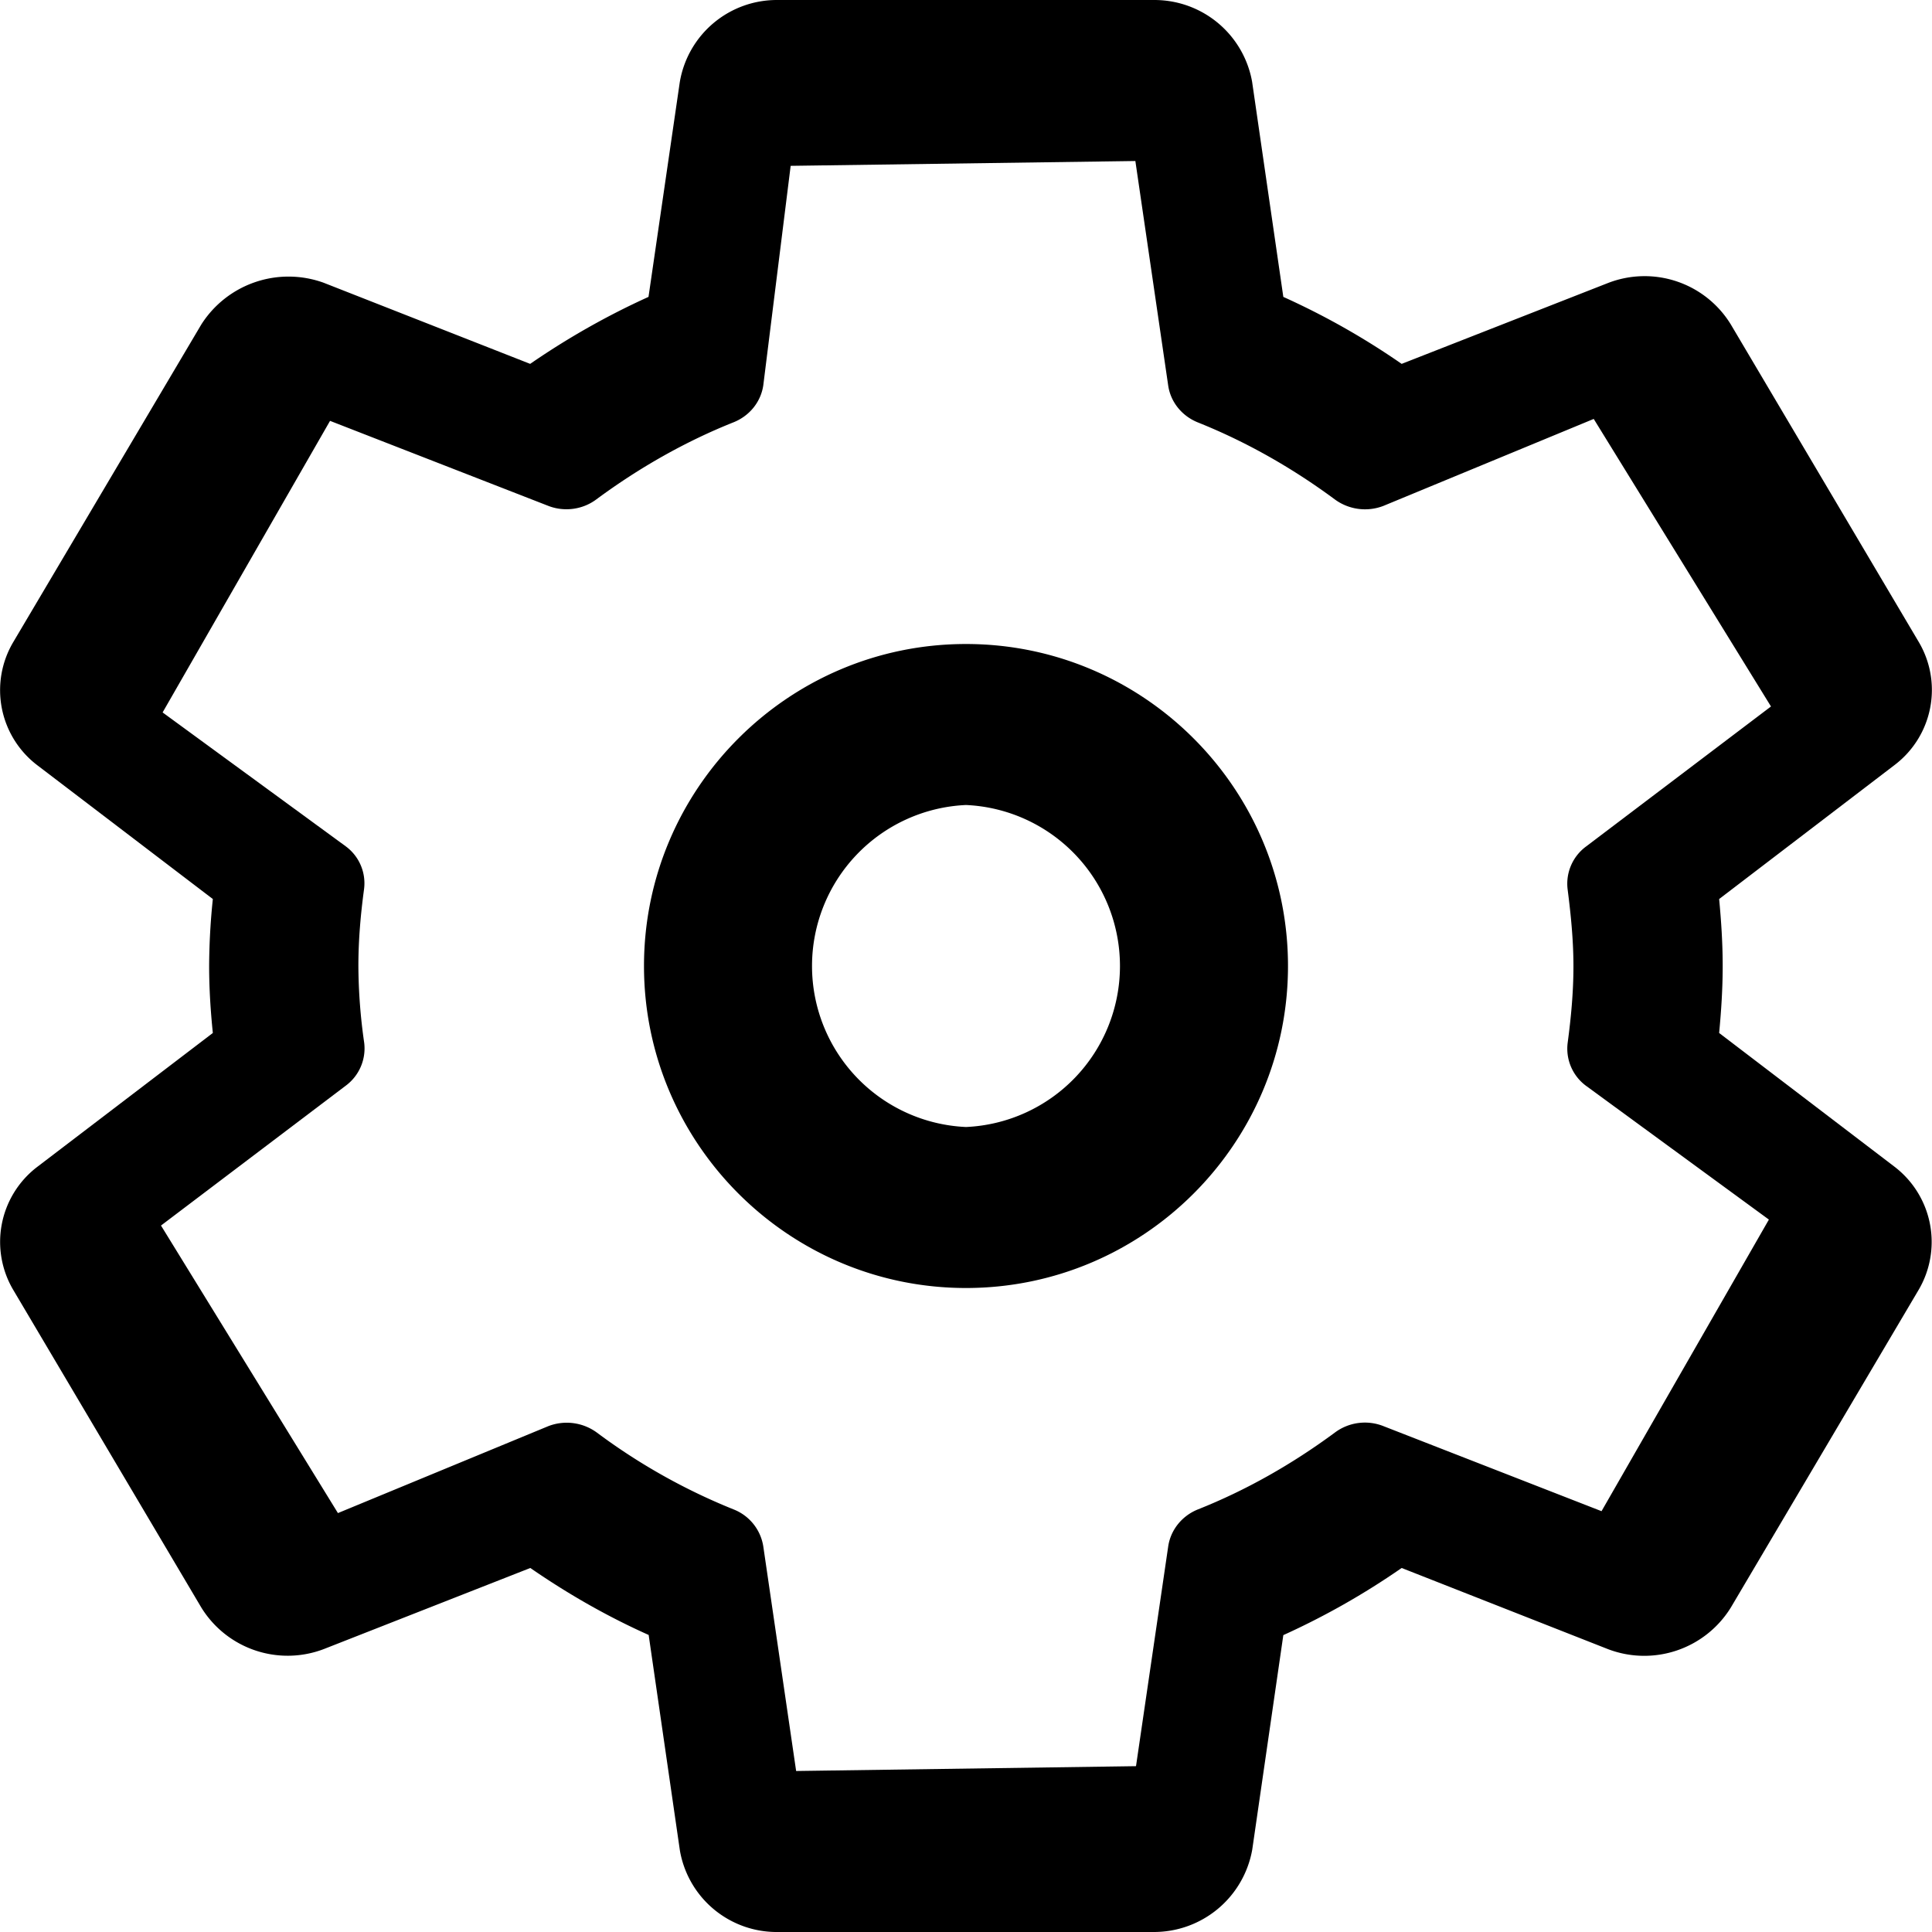 <?xml version="1.0" standalone="no"?><!DOCTYPE svg PUBLIC "-//W3C//DTD SVG 1.1//EN" "http://www.w3.org/Graphics/SVG/1.1/DTD/svg11.dtd"><svg t="1589945310459" class="icon" viewBox="0 0 1024 1024" version="1.1" xmlns="http://www.w3.org/2000/svg" p-id="6402" xmlns:xlink="http://www.w3.org/1999/xlink" width="500" height="500"><defs><style type="text/css"></style></defs><path d="M911.183 547.502c1.109-11.691 1.877-23.552 1.877-35.498 0-11.947-0.768-23.808-1.877-35.498l93.269-71.253a49.92 49.92 0 0 0 12.459-65.109l-99.498-168.106a53.589 53.589 0 0 0-65.194-22.016l-109.311 42.837a395.432 395.432 0 0 0-62.72-35.498L663.633 43.271A52.565 52.565 0 0 0 611.495 0.007H412.413a52.138 52.138 0 0 0-52.138 43.69l-16.555 113.663c-21.675 9.813-42.666 21.675-62.72 35.498L171.519 149.851a54.784 54.784 0 0 0-64.853 22.187L7.083 340.229a50.005 50.005 0 0 0 12.8 65.45l92.927 70.826A354.814 354.814 0 0 0 110.847 512.003c0 11.947 0.768 23.893 1.963 35.498l-93.439 71.253a50.005 50.005 0 0 0-12.288 65.024L106.666 851.969a53.76 53.76 0 0 0 65.109 22.016l109.311-42.922c20.139 13.909 41.13 25.856 62.72 35.498l16.555 114.261a52.053 52.053 0 0 0 52.053 43.178h198.996a52.906 52.906 0 0 0 52.309-43.69l16.469-113.663c21.675-9.813 42.666-21.675 62.72-35.584l109.567 43.093a53.93 53.93 0 0 0 64.938-22.187l99.327-168.02a50.176 50.176 0 0 0-12.8-65.706l-92.757-70.741z m-62.378 253.438l-115.541-45.056a26.624 26.624 0 0 0-25.77 3.413c-22.869 16.896-47.189 30.634-72.533 40.704-8.533 3.413-14.507 10.923-15.787 19.627l-17.067 116.479-180.137 2.56-17.408-119.039a25.258 25.258 0 0 0-15.787-19.627 322.302 322.302 0 0 1-72.533-40.789 27.05 27.05 0 0 0-25.6-3.328l-111.53 46.08L85.333 649.56l97.962-74.154a24.576 24.576 0 0 0 9.728-22.784A292.691 292.691 0 0 1 189.951 512.003c0-13.824 1.195-27.306 2.987-40.618a24.32 24.32 0 0 0-9.643-22.784L86.186 377.604l88.746-154.538 115.455 44.97c8.533 3.413 18.432 2.133 25.77-3.413 22.869-16.896 47.36-30.72 72.618-40.789 8.533-3.413 14.507-10.837 15.787-19.627l14.507-116.309L601.767 85.34l17.408 119.039c1.28 8.704 7.253 16.128 15.787 19.541 25.173 10.069 49.578 23.808 72.533 40.789a27.05 27.05 0 0 0 25.77 3.413l111.445-46.08L938.66 374.447l-98.047 74.24a24.491 24.491 0 0 0-9.728 22.784c1.707 13.312 3.072 26.88 3.072 40.618 0 13.824-1.28 27.306-3.072 40.704a24.491 24.491 0 0 0 9.728 22.699l96.938 70.912-88.746 154.623z" p-id="6403"></path><path d="M511.997 341.338c-94.122 0-170.666 76.543-170.666 170.666 0 94.037 76.543 170.666 170.666 170.666s170.666-76.543 170.666-170.666-76.543-170.666-170.666-170.666z m0 255.998a85.418 85.418 0 0 1 0-170.666 85.418 85.418 0 0 1 0 170.666z" p-id="6404"></path></svg>